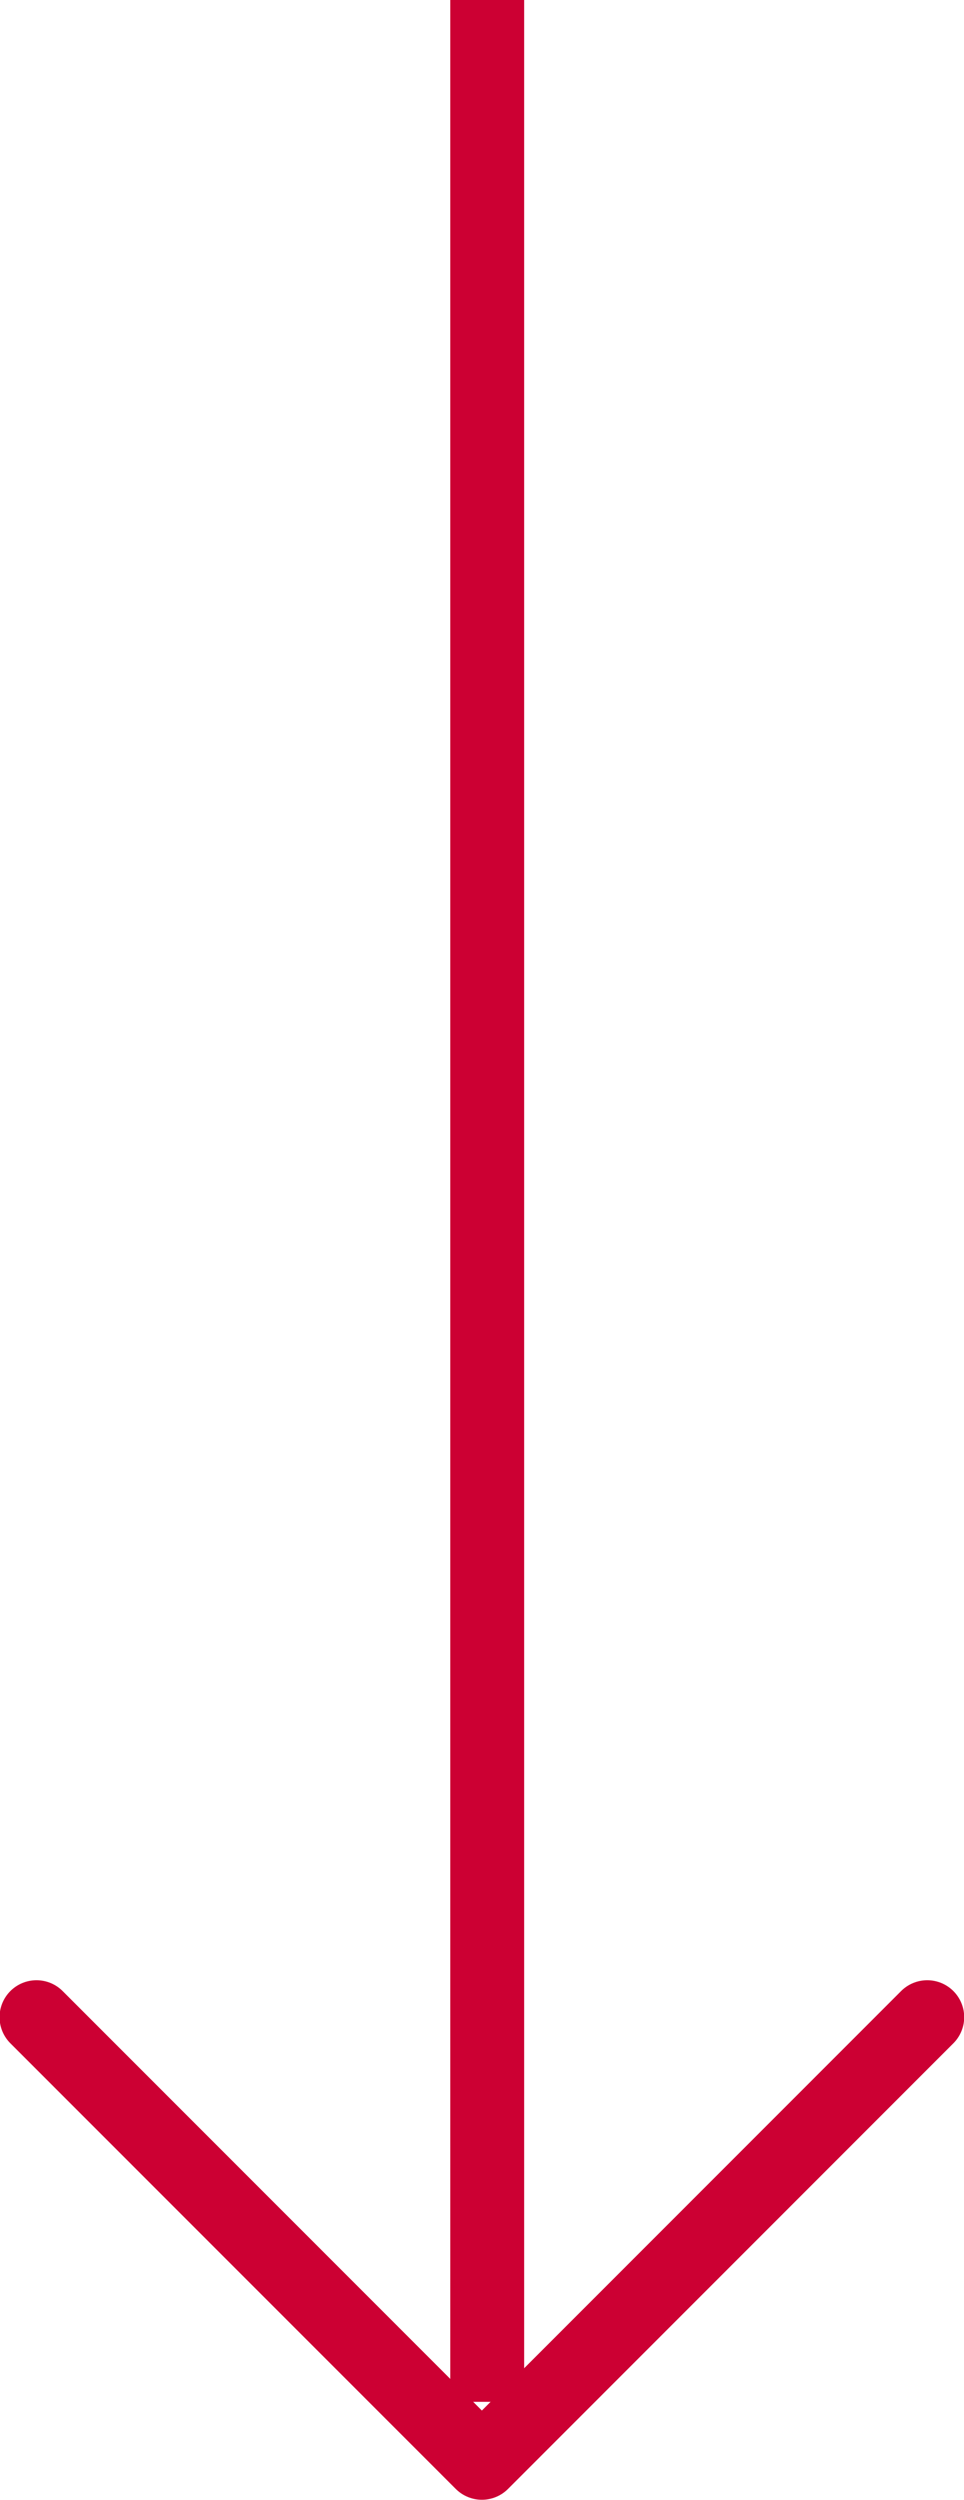 <svg id="arrow" xmlns="http://www.w3.org/2000/svg" width="26.094" height="67.66" viewBox="0 0 26.094 67.66"><path id="arrow-2" data-name="arrow" d="M25.099 54.59L13.044 66.65.988 54.59" stroke-linecap="round" stroke-linejoin="round" fill="none" stroke="#c03" stroke-width="2" fill-rule="evenodd"/><path id="split" d="M13.188 0v65" fill="none" stroke="#c03" stroke-width="2" fill-rule="evenodd"/></svg>
